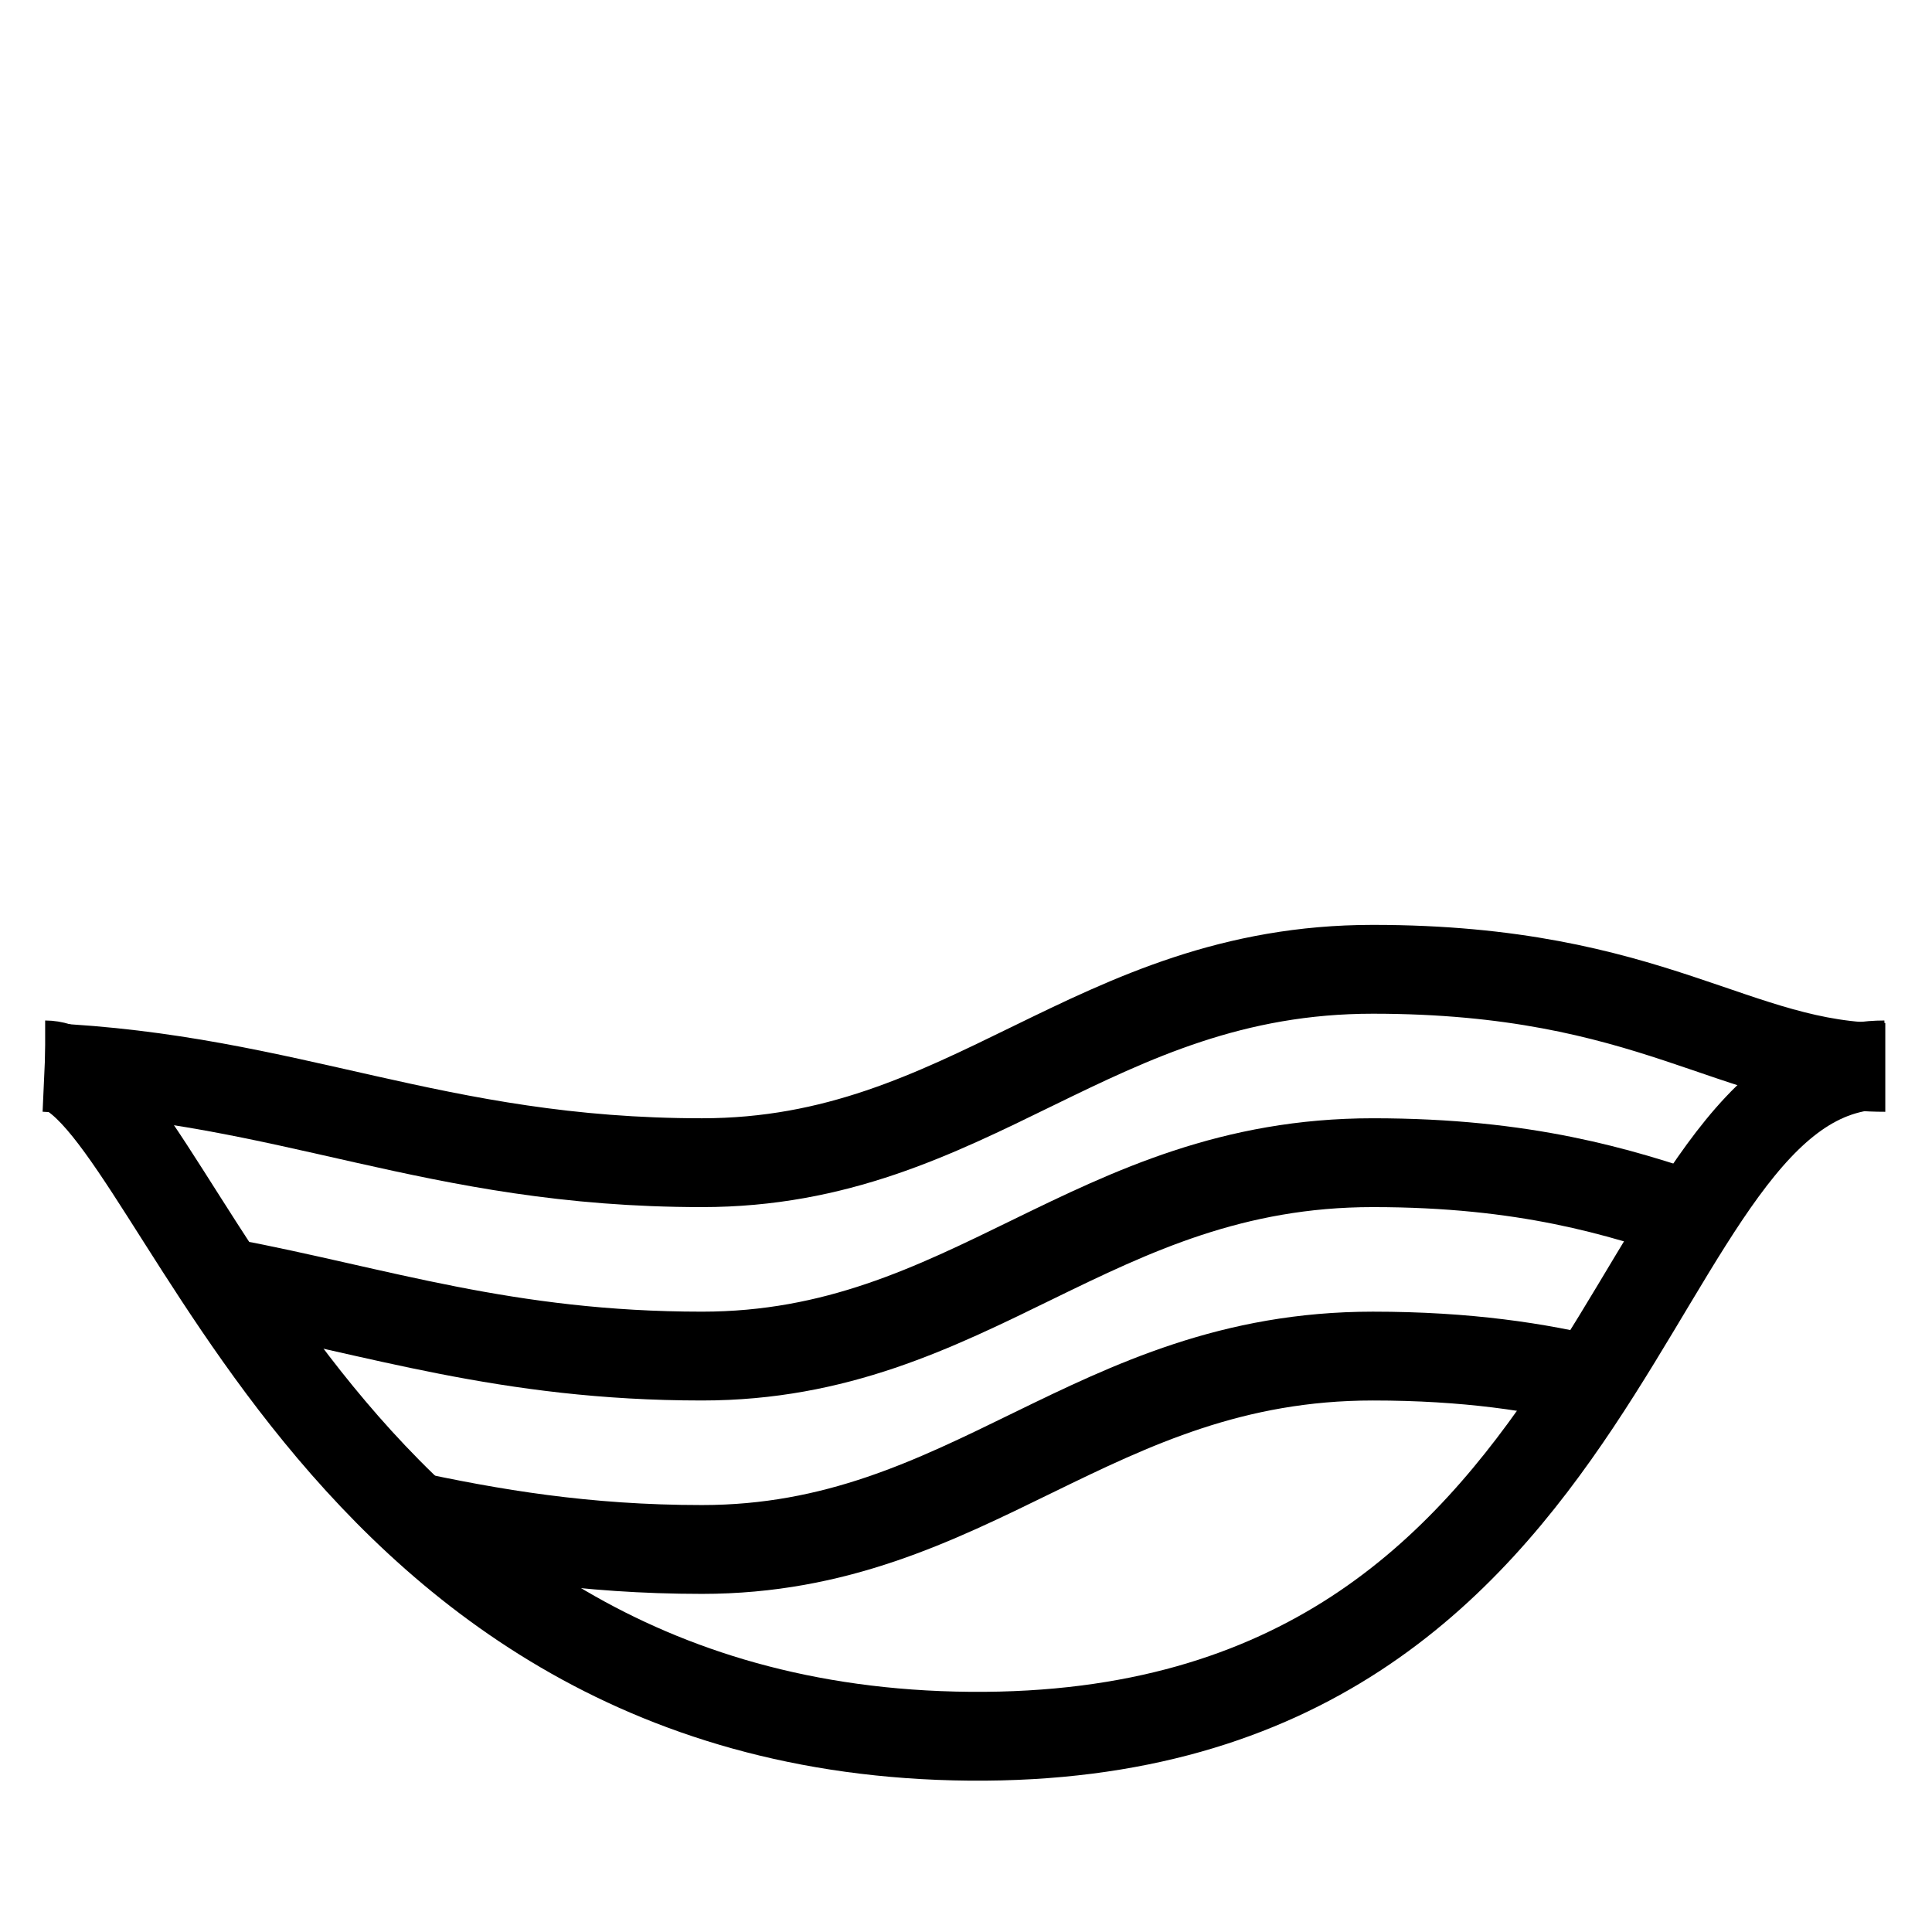 <?xml version="1.0" encoding="UTF-8" standalone="no"?>
<svg width="435px" height="435px" viewBox="0 0 435 435" version="1.1" xmlns="http://www.w3.org/2000/svg" xmlns:xlink="http://www.w3.org/1999/xlink" xmlns:sketch="http://www.bohemiancoding.com/sketch/ns">
    <!-- Generator: Sketch 3.3 (11970) - http://www.bohemiancoding.com/sketch -->
    <title>tinaja</title>
    <desc>Created with Sketch.</desc>
    <defs></defs>
    <g id="Page-1" stroke="none" stroke-width="1" fill="none" fill-rule="evenodd" sketch:type="MSPage">
        <g id="Group" sketch:type="MSLayerGroup" transform="translate(10, 218)" stroke="#000000" stroke-width="20">
            <path d="M80.718,122.956 C100.619,127.245 121.621,130.871 148.055,130.871 C208.535,130.871 235.939,87.328 299.109,87.328 C320.258,87.328 336.385,89.803 349.753,93.096" id="Path-1" sketch:type="MSShapeGroup"></path>
            <path d="M40.979,70.805 C74.962,77.233 103.947,87.328 148.055,87.328 C208.535,87.328 235.939,43.785 299.109,43.785 C333.513,43.785 354.629,50.335 372.191,56.3" id="Path-1-Copy" sketch:type="MSShapeGroup"></path>
            <path d="M0.039,22.325 C55.527,24.804 87.574,43.785 148.055,43.785 C208.535,43.785 235.939,0.242 299.109,0.242 C362.28,0.242 380.652,22.325 414.484,22.325" id="Path-1-Copy-2" sketch:type="MSShapeGroup"></path>
            <path d="M0.167,21.77 C28.729,21.77 58.766,171.669 208.363,172.922 C357.961,174.175 354.37,21.77 414.284,21.77" id="Path-3" sketch:type="MSShapeGroup"></path>
        </g>
    </g>
</svg>